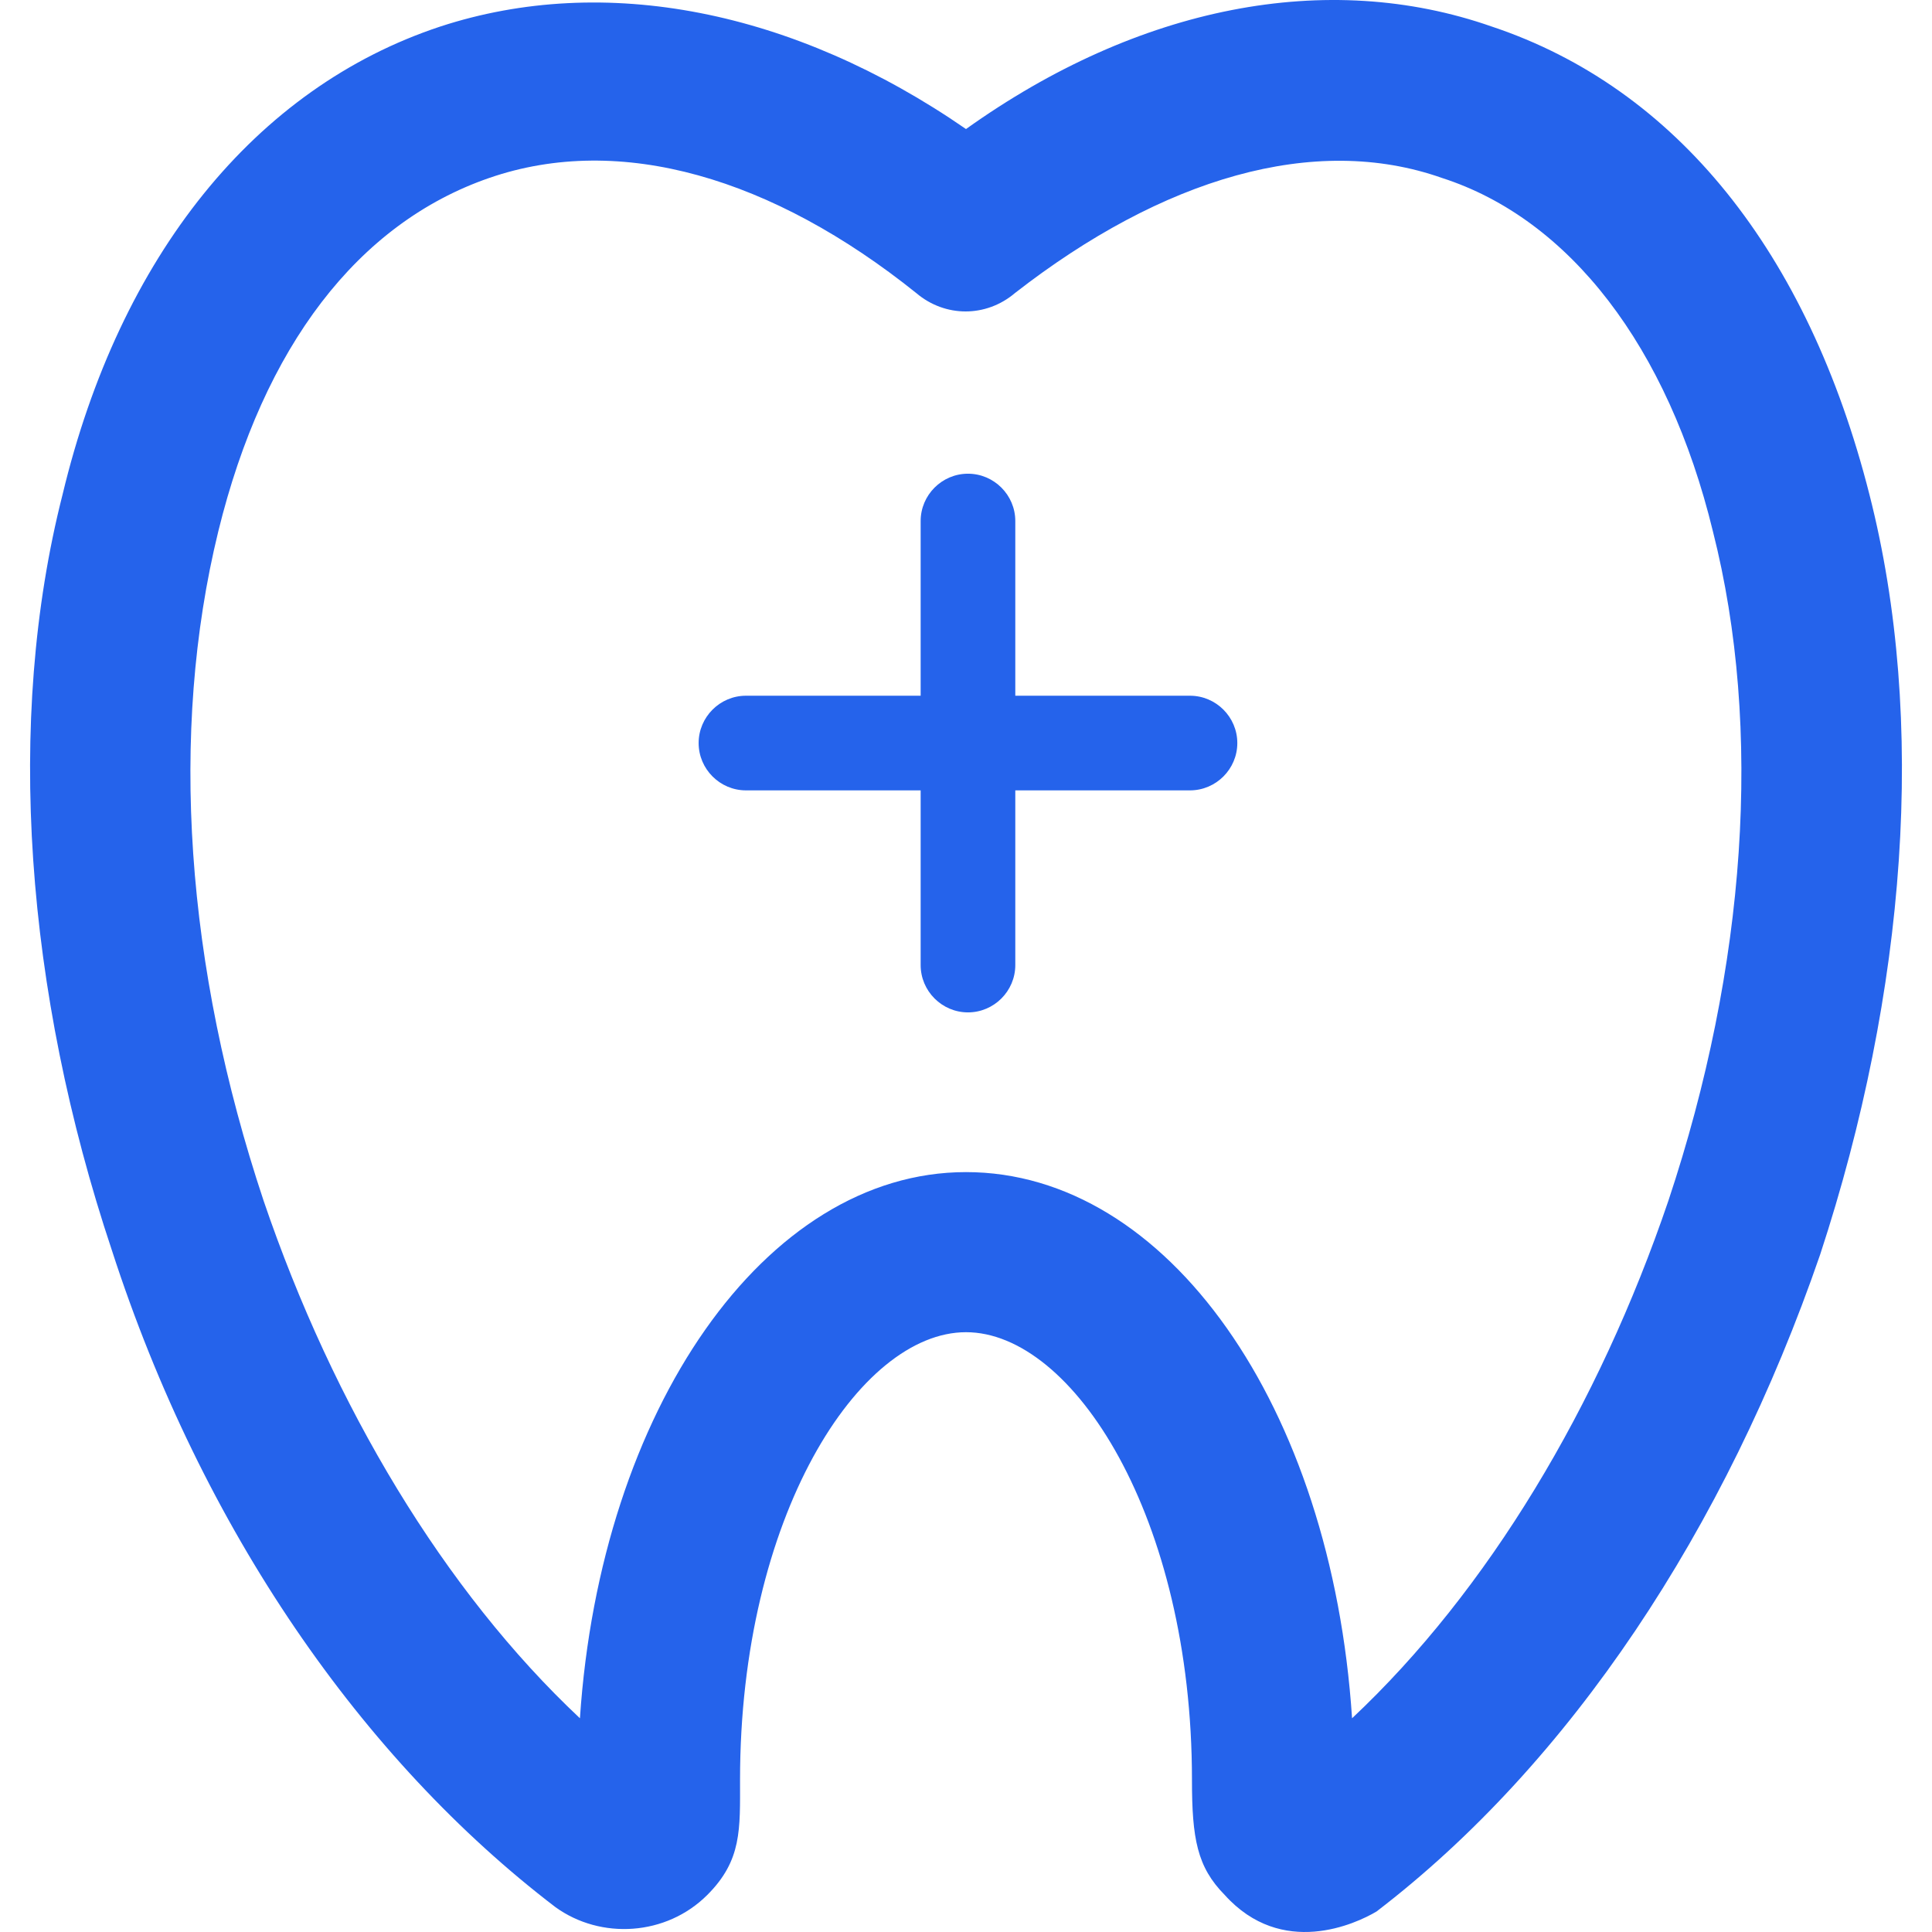 <?xml version="1.0" encoding="iso-8859-1"?>
<!-- Uploaded to: SVG Repo, www.svgrepo.com, Generator: SVG Repo Mixer Tools -->
<svg fill="#2563eb" height="800px" width="800px" version="1.1" id="Layer_1" xmlns="http://www.w3.org/2000/svg" xmlns:xlink="http://www.w3.org/1999/xlink"
	 viewBox="0 0 489.922 489.922" xml:space="preserve">
<g>
	<g>
		<path d="M474.061,125.424c-15.6-61.5-49-103.1-95.8-118.7c-41.7-14.6-89.6-5.2-133.3,26c-43.7-30.2-91.7-39.6-133.3-26
			c-46.9,15.5-81.3,58.2-95.8,118.7c-14.6,57.3-9.4,126,12.5,191.6c22.9,70.8,63.5,129.2,112.5,166.6c11.5,8.3,28.1,7.3,38.5-3.1
			c8.8-8.8,8.3-16.6,8.3-29.2c0-66.7,30.2-113.5,57.3-113.5s57.3,46.9,57.3,113.5c0,14.9,1.3,22.1,8.3,29.2
			c14.5,16.1,33.3,7.3,38.5,4.2c49-37.5,88.5-96.9,112.5-166.6C483.461,251.424,488.661,182.624,474.061,125.424z M423.061,304.525
			c-17.7,52.1-45.8,98.9-80.2,131.2c-5.2-79.2-46.9-138.5-97.9-138.5s-92.7,60.4-97.9,138.5c-34.4-32.3-62.5-79.2-80.2-131.2
			c-19.8-59.4-24-118.7-11.5-169.8c11.5-46.9,35.4-78.1,68.7-89.6s71.9,0,108.3,29.2c7.3,6.2,17.7,6.2,25,0
			c37.5-29.2,76-40.6,108.3-29.2c32.3,10.4,57.3,42.7,68.7,89.6C447.061,184.724,442.861,245.124,423.061,304.525z"/>
		<path d="M301.761,176.424h-44.3v-44.3c0-6.6-5.4-12-12-12s-12,5.4-12,12v44.3h-44.3c-6.6,0-12,5.4-12,12s5.4,12,12,12h44.3v44.3
			c0,6.6,5.4,12,12,12s12-5.4,12-12v-44.3h44.3c6.6,0,12-5.4,12-12S308.361,176.424,301.761,176.424z"/>
	</g>
</g>
</svg>